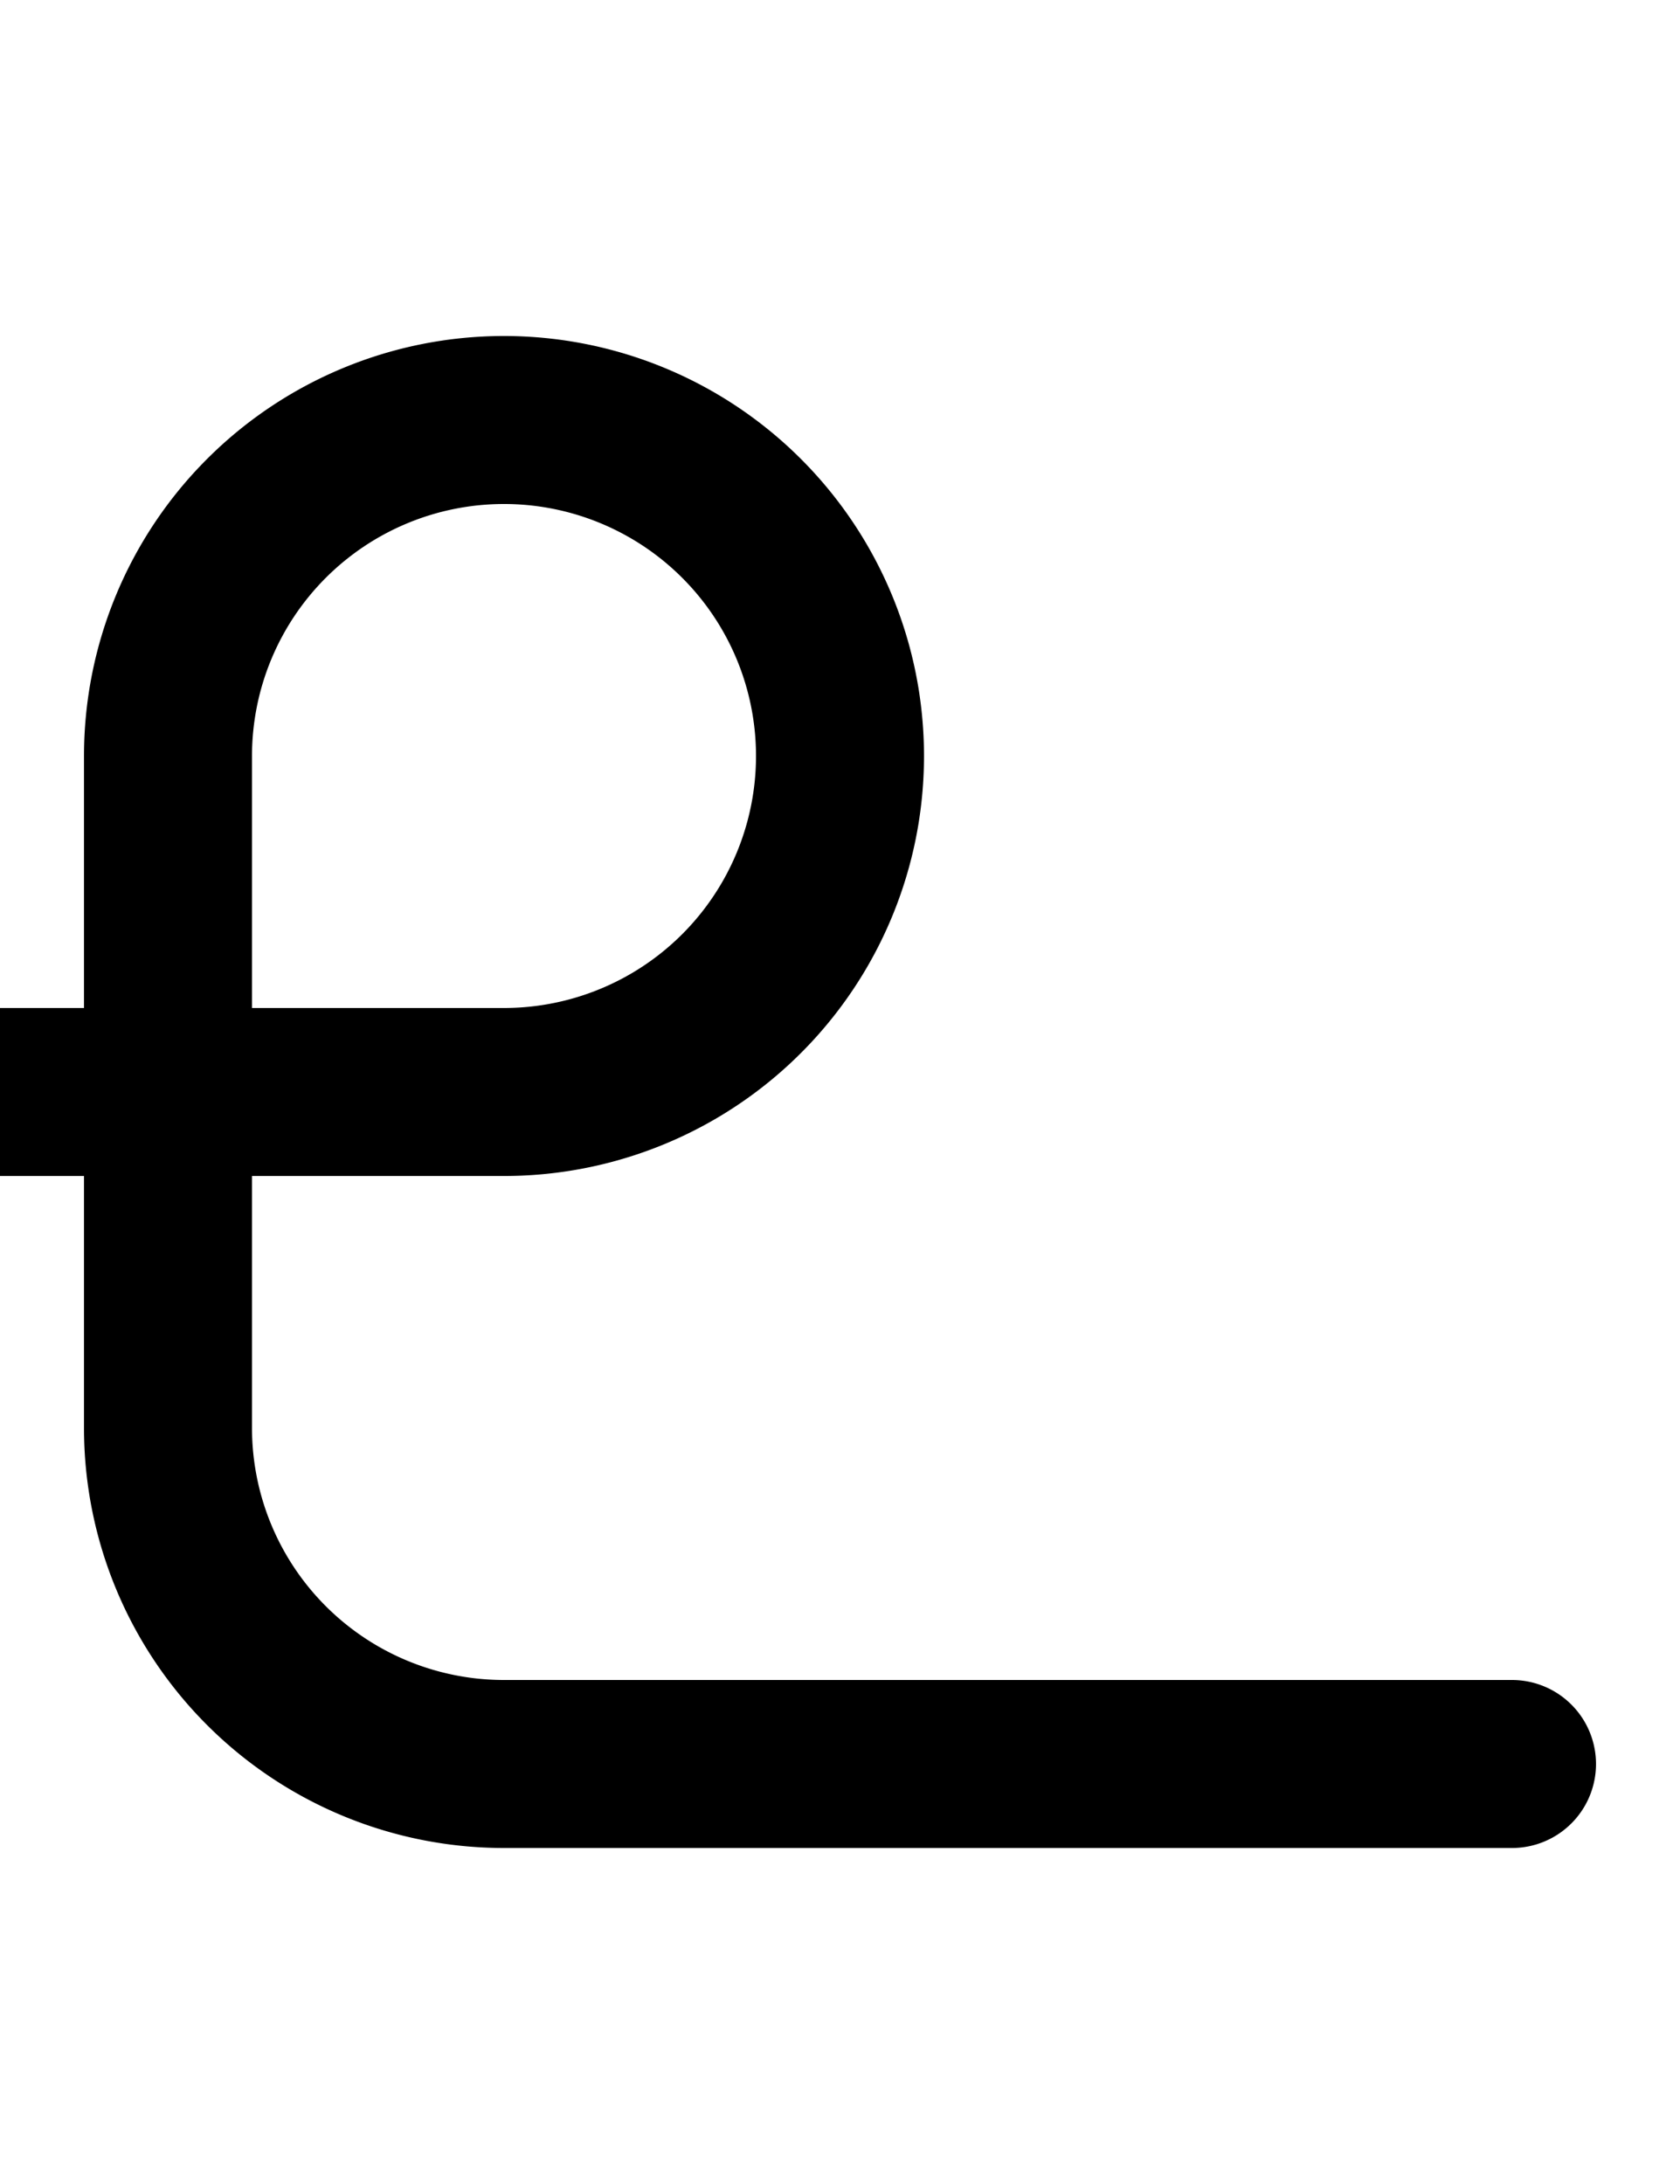 <svg width="500" height="650" xmlns="http://www.w3.org/2000/svg">
    <path d="M 150,550 A 125,125 0 0 1 25,425 V 350 H 0 A 25,25 0 0 1 -25,325 25,25 0 0 1 0,300 H 25 V 225 A 125,125 0 0 1 150,100 125,125 0 0 1 275,225 125,125 0 0 1 150,350 H 75 v 75 a 75,75 0 0 0 75,75 h 300 a 25,25 0 0 1 25,25 25,25 0 0 1 -25,25 z M 75,300 h 75 a 75,75 0 0 0 75,-75 75,75 0 0 0 -75,-75 75,75 0 0 0 -75,75 z"/>
</svg>